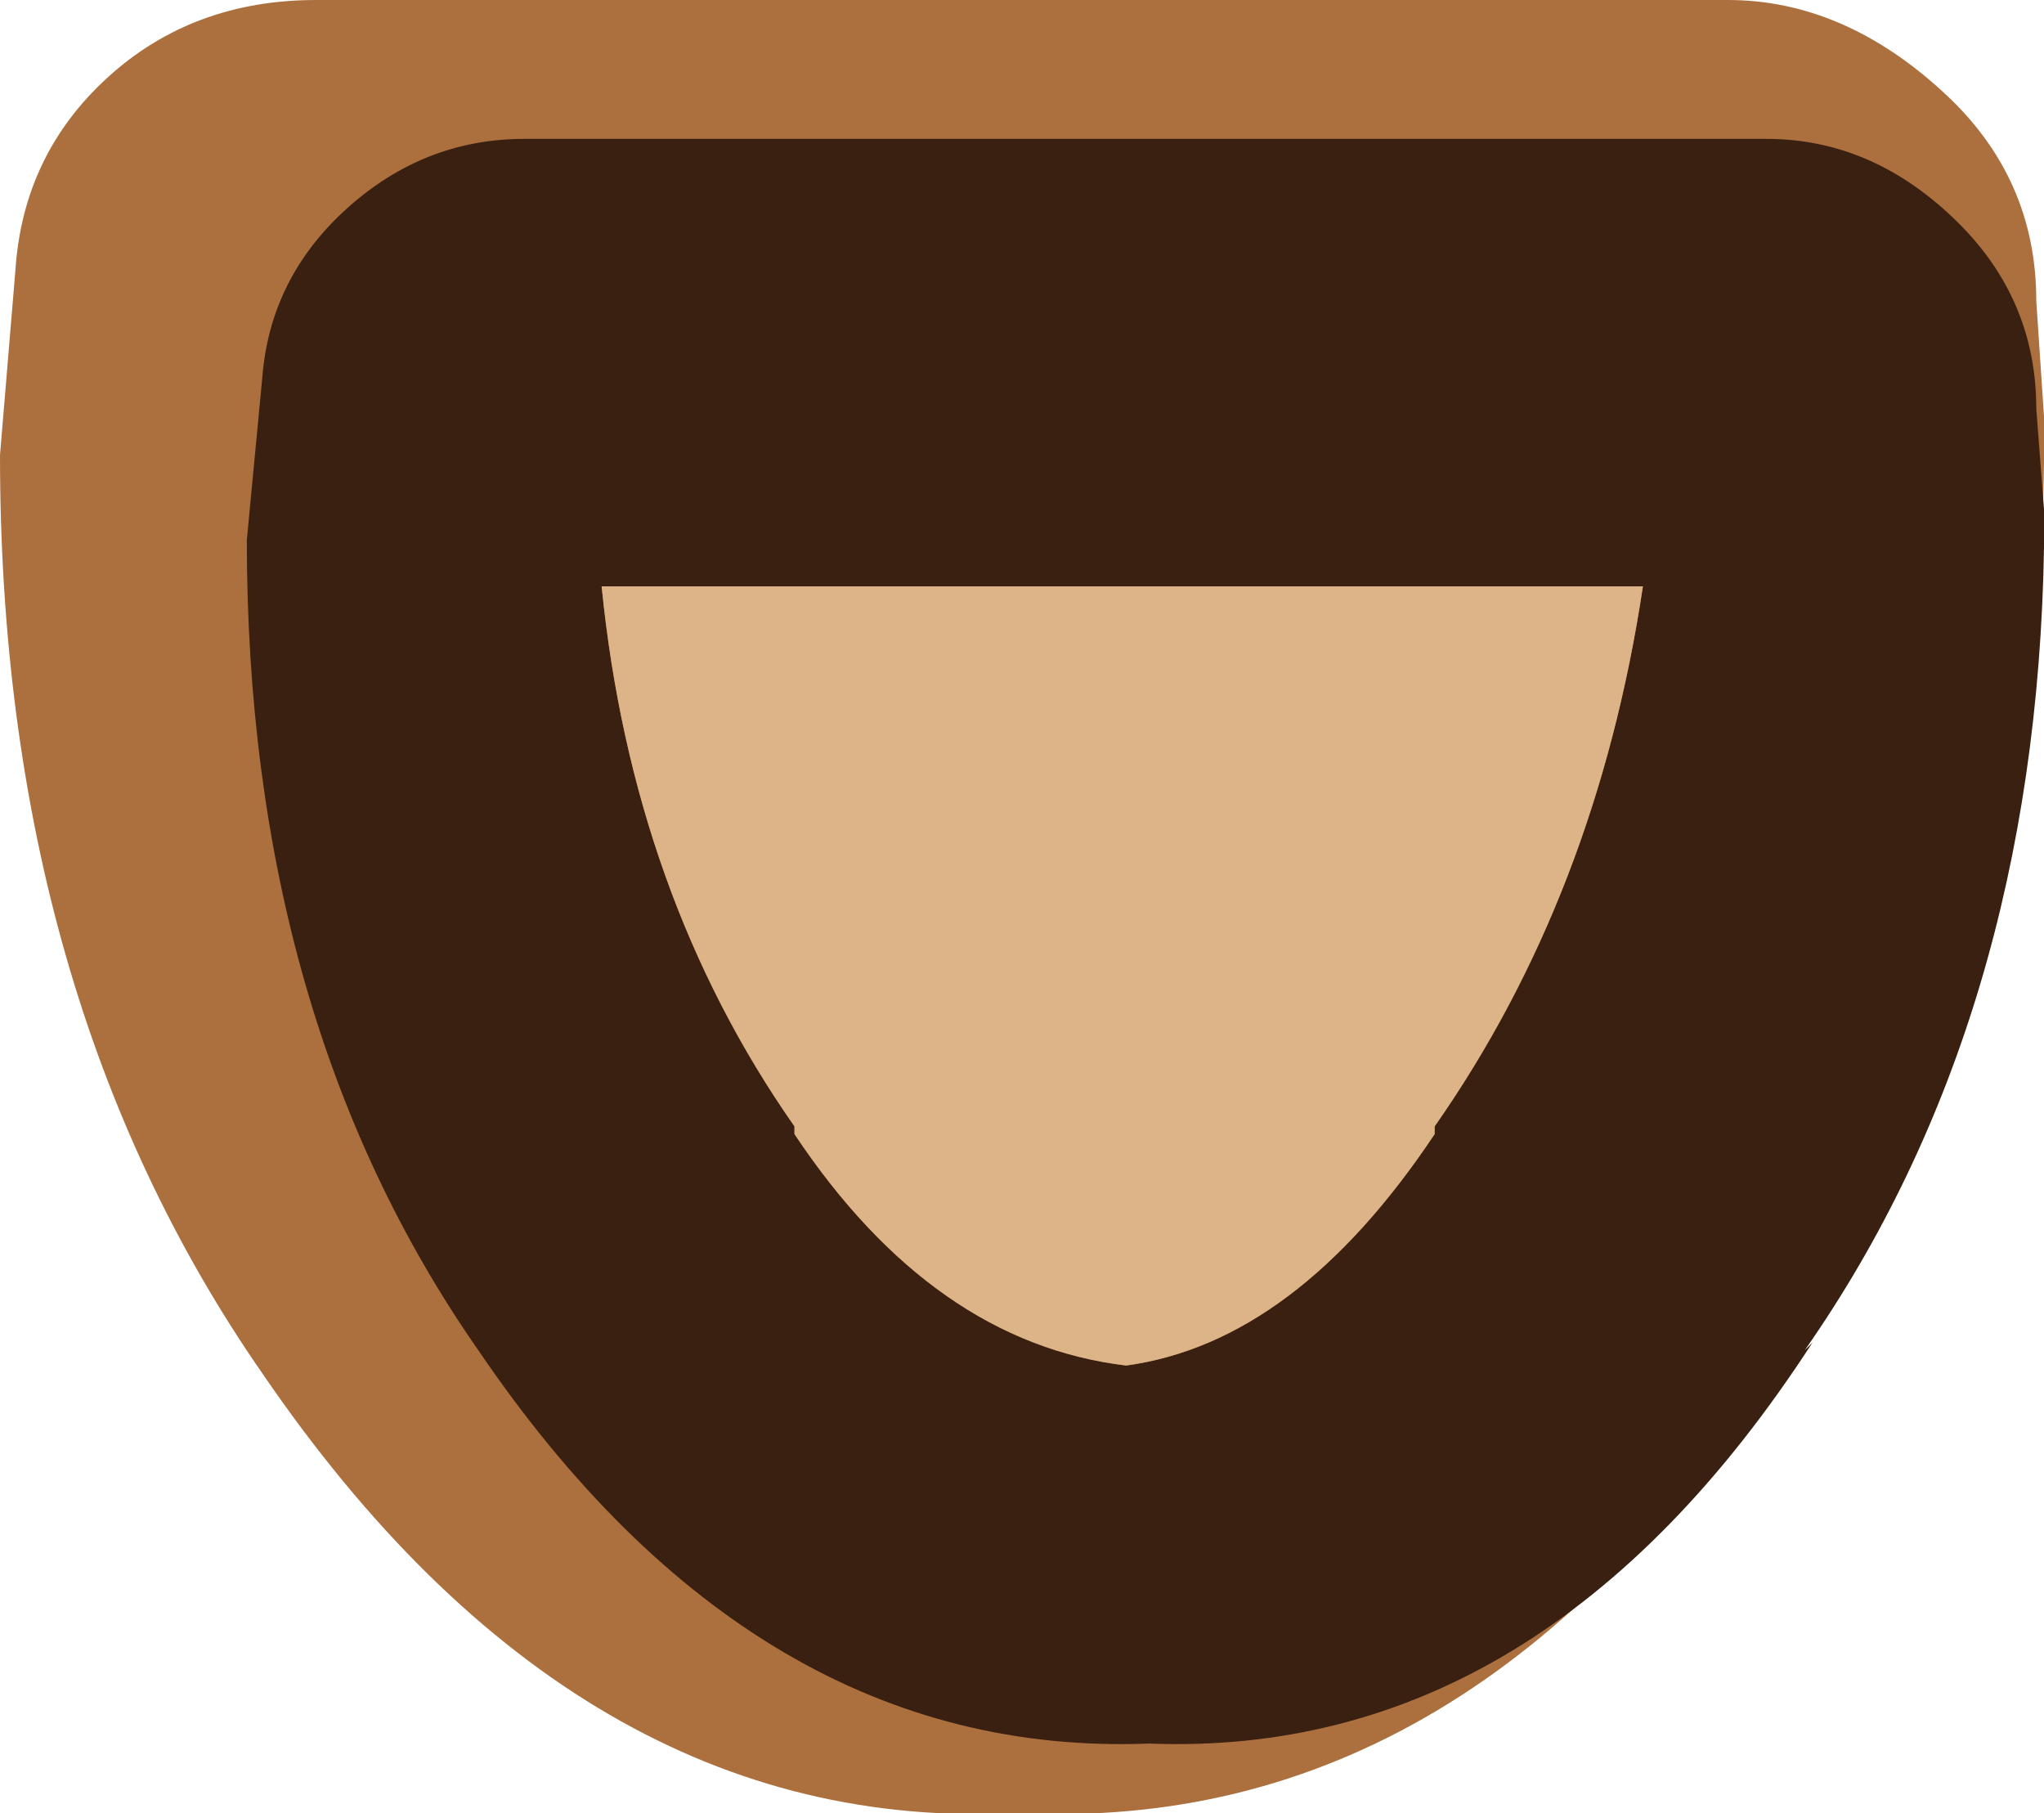 <?xml version="1.0" encoding="UTF-8" standalone="no"?>
<svg xmlns:ffdec="https://www.free-decompiler.com/flash" xmlns:xlink="http://www.w3.org/1999/xlink" ffdec:objectType="shape" height="11.75px" width="13.25px" xmlns="http://www.w3.org/2000/svg">
  <g transform="matrix(1.0, 0.0, 0.0, 1.0, 13.8, 2.55)">
    <path d="M-1.2 -1.95 Q-0.6 -1.4 -0.6 -0.6 L-0.55 0.15 -0.55 0.45 Q-0.6 3.9 -2.35 6.35 L-2.25 6.25 Q-4.25 9.35 -7.2 9.2 -10.05 9.35 -12.1 6.35 -13.8 3.9 -13.8 0.4 L-13.7 -0.8 Q-13.65 -1.55 -13.1 -2.05 -12.55 -2.55 -11.75 -2.55 L-2.6 -2.55 Q-1.85 -2.55 -1.2 -1.95" fill="#ac6f3e" fill-rule="evenodd" stroke="none"/>
    <path d="M-2.35 -1.65 Q-1.65 -1.65 -1.1 -1.1 -0.6 -0.6 -0.6 0.1 L-0.55 0.75 -0.55 1.0 Q-0.6 4.05 -2.1 6.2 L-2.05 6.15 Q-3.8 8.85 -6.35 8.75 -8.9 8.85 -10.7 6.2 -12.2 4.05 -12.2 0.95 L-12.1 -0.1 Q-12.05 -0.75 -11.55 -1.2 -11.05 -1.65 -10.4 -1.65 L-2.35 -1.65 M-4.5 4.8 L-4.5 4.75 Q-3.45 3.25 -3.15 1.25 L-9.9 1.25 Q-9.7 3.25 -8.65 4.75 L-8.65 4.8 Q-7.75 6.15 -6.5 6.3 -5.4 6.15 -4.5 4.8" fill="#3a2011" fill-rule="evenodd" stroke="none"/>
    <path d="M-4.5 4.8 Q-5.4 6.15 -6.5 6.3 -7.75 6.15 -8.65 4.8 L-8.65 4.75 Q-9.7 3.25 -9.9 1.25 L-3.15 1.25 Q-3.45 3.25 -4.5 4.75 L-4.5 4.8" fill="#ddb388" fill-rule="evenodd" stroke="none"/>
  </g>
</svg>
